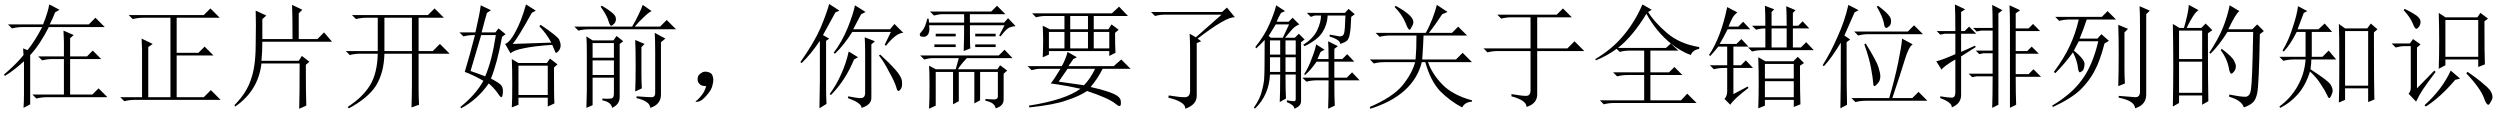 <?xml version='1.0' encoding='UTF-8'?>
<!-- This file was generated by dvisvgm 2.9.1 -->
<svg version='1.1' xmlns='http://www.w3.org/2000/svg' xmlns:xlink='http://www.w3.org/1999/xlink' width='231pt' height='10.5pt' viewBox='-15.644 -72.369 231 10.5'>
<defs>
<path id='g0-712' d='M1.846-.246Q2.092-.533 2.256-1.066Q1.887-1.066 1.723-1.189T1.477-1.518Q1.436-1.723 1.477-1.887Q1.518-2.092 1.764-2.256Q2.01-2.461 2.379-2.379T2.83-2.051Q2.912-1.846 2.912-1.641Q2.912-1.395 2.789-.984Q2.666-.615 2.215-.123Q1.805 .328 1.518 .369Q1.271 .41 1.271 .369T1.395 .246Q1.641 .041 1.846-.246Z'/>
<path id='g0-1206' d='M5.496-5.578L7.875-7.67H2.707Q2.174-7.67 1.723-7.547L1.354-7.916H7.916L8.367-8.326L9.105-7.424Q8.326-7.506 5.66-5.455L5.988-5.209L5.578-5.045V-.164Q5.578 .656 4.512 1.025Q4.594 .41 2.953 0L2.994-.205Q3.979-.041 4.471-.041Q5.004-.041 4.963-.738V-4.348Q4.963-5.25 4.922-5.906L5.496-5.578Z'/>
<path id='g0-1214' d='M3.158-.328Q4.102-.164 4.512-.164T4.922-.697V-4.307H1.928Q1.395-4.307 .943-4.184L.574-4.553H4.922V-7.424H3.199Q2.666-7.424 2.215-7.301L1.846-7.67H7.342L7.916-8.244L8.736-7.424H5.537V-4.553H8.326L8.982-5.209L9.885-4.307H5.537V-.369Q5.578 .533 4.553 .861Q4.553 .246 3.158-.123V-.328Z'/>
<path id='g0-1405' d='M2.051 .984Q2.092-.246 2.092-5.086Q1.23-3.65 .533-2.912L.41-2.994Q1.189-4.225 1.805-5.66Q2.461-7.096 2.789-8.572L3.732-8.08L3.363-7.875Q2.707-6.398 2.42-5.742L2.953-5.373L2.625-5.127Q2.625-.205 2.666 .656L2.051 .984ZM5.414-8.408L5.537-8.49Q6.727-7.588 6.727-7.178Q6.768-6.768 6.562-6.604T6.316-6.439Q6.111-6.439 6.07-6.891Q5.947-7.506 5.414-8.408ZM3.322-6.111H8.285L8.859-6.686L9.68-5.865H4.635Q4.143-5.865 3.691-5.742L3.322-6.111ZM4.266-4.922L4.389-5.004Q5.414-3.363 5.578-2.789Q5.742-2.256 5.742-1.969Q5.742-1.559 5.496-1.312Q5.291-1.066 5.209-1.066Q5.086-1.066 5.086-1.354Q5.045-1.846 4.881-2.748T4.266-4.922ZM7.752-5.455L8.736-4.922Q8.367-4.717 7.998-3.486T6.85 .041H8.695L9.27-.533L10.09 .287H4.43Q3.896 .287 3.445 .41L3.076 .041H6.562Q7.055-1.641 7.383-3.199Q7.711-4.799 7.752-5.455Z'/>
<path id='g0-1424' d='M4.922-4.266L5.783-3.732L5.414-3.527Q4.594-1.559 3.281-.246L3.158-.328Q3.814-1.23 4.225-2.174Q4.676-3.158 4.922-4.266ZM6.439-4.225Q6.439-4.881 6.398-5.578L7.342-5.209L7.014-4.922V-.041Q7.055 .656 6.111 .943Q6.111 .492 4.84 .041L4.881-.123Q5.66 .041 6.029 .041Q6.439 .041 6.439-.451V-4.225ZM7.834-3.979Q8.695-3.199 9.27-2.543T9.844-1.436Q9.885-.984 9.721-.779Q9.598-.615 9.516-.615Q9.393-.615 9.311-.984Q9.146-1.518 8.654-2.379Q8.203-3.281 7.711-3.896L7.834-3.979ZM2.83-5.25V-.943Q2.83-.041 2.871 .574L2.215 .984Q2.256-.902 2.256-1.518V-5.25Q1.395-3.979 .574-3.199L.451-3.281Q1.723-5.086 2.297-6.398Q2.871-7.752 3.117-8.654L4.061-8.039L3.691-7.875Q3.117-6.809 2.543-5.783L3.117-5.455L2.83-5.25ZM5.496-8.531L6.48-7.916L6.07-7.711Q5.701-7.014 5.332-6.316H8.736L9.146-6.809L9.967-5.988Q9.311-5.988 8.367-4.799L8.244-4.881L8.818-6.07H5.25Q4.471-4.84 3.65-4.061L3.527-4.143Q4.307-5.168 4.84-6.48Q5.373-7.834 5.496-8.531Z'/>
<path id='g0-1944' d='M5.127-7.752Q3.896-5.701 2.502-4.594H6.932L7.383-5.004Q6.029-6.111 5.127-7.752ZM4.758-8.613L5.619-8.121L5.291-7.916Q5.824-7.014 7.014-5.988T10.008-4.676V-4.512Q9.393-4.389 9.229-3.937Q8.326-4.266 7.383-5.004L8.08-4.348H5.496V-2.338H7.219L7.711-2.83L8.449-2.092H5.496V.246H8.326L8.9-.369L9.762 .492H2.174Q1.641 .492 1.189 .615L.82 .246H4.922V-2.092H3.404Q2.871-2.092 2.42-1.969L2.051-2.338H4.922V-4.348H3.609Q3.076-4.348 2.666-4.225L2.379-4.512Q1.477-3.855 .451-3.445L.41-3.568Q2.01-4.512 3.076-5.824T4.758-8.613Z'/>
<path id='g0-1955' d='M2.871-8.367L2.953-8.49Q3.773-8.039 4.184-7.67T4.594-6.973Q4.594-6.768 4.43-6.521Q4.307-6.275 4.266-6.275Q4.102-6.275 3.896-6.85Q3.568-7.67 2.871-8.367ZM5.537-5.742Q5.496-4.676 5.414-3.527H8.531L9.146-4.143L10.008-3.281H5.947Q6.316-2.215 7.26-1.23T10.008 .246V.369Q9.352 .41 9.105 .902Q7.998 .328 7.055-.615Q6.152-1.6 5.701-3.281H5.373Q5.004-1.764 3.773-.656Q2.584 .41 .615 1.025L.574 .861Q2.666-.041 3.568-1.107Q4.471-2.215 4.758-3.281H1.928Q1.395-3.281 .943-3.158L.574-3.527H4.799Q4.881-4.43 4.881-5.742H2.461Q1.928-5.742 1.477-5.619L1.107-5.988H5.742Q6.07-6.562 6.357-7.301Q6.645-8.08 6.768-8.572L7.752-7.916L7.26-7.711Q6.562-6.645 6.029-5.988H8.162L8.736-6.562L9.557-5.742H5.537Z'/>
<path id='g0-2119' d='M.902-7.465H5.209L5.742-7.998L6.521-7.219H3.814Q3.486-6.234 3.158-5.455H4.799L5.168-5.865L5.865-5.25L5.455-5.004Q5.045-3.404 4.553-2.502Q4.102-1.6 3.24-.738Q2.379 .082 .697 .861L.615 .738Q2.42-.328 3.363-1.641Q4.348-2.953 4.881-5.209H3.076Q2.871-4.799 2.625-4.348Q3.691-3.486 3.609-3.035Q3.568-2.584 3.404-2.461L3.199-2.338Q3.035-2.338 2.994-2.83Q2.912-3.445 2.543-4.184Q1.805-3.158 .902-2.256L.779-2.379Q1.723-3.65 2.256-4.799T3.076-7.219H2.256Q1.723-7.219 1.271-7.096L.902-7.465ZM6.727-1.066Q6.768-2.502 6.768-4.061T6.727-6.727L7.629-6.357L7.301-6.029V-2.666Q7.301-1.969 7.342-1.312L6.727-1.066ZM8.736-6.48Q8.736-7.957 8.695-8.449L9.639-8.039L9.311-7.711V-.369Q9.352 .656 8.285 .984Q8.244 .287 6.768 0V-.164Q7.916-.082 8.326-.041Q8.736-.041 8.736-.574V-6.48Z'/>
<path id='g0-2173' d='M2.256-5.045V-3.691H4.225V-5.045H2.256ZM2.256-3.445V-2.092H4.225V-3.445H2.256ZM.574-6.562H5.906Q6.275-7.178 6.48-7.629Q6.727-8.121 6.891-8.572L7.711-7.998Q7.424-7.875 6.973-7.424Q6.521-7.014 6.152-6.562H8.49L9.105-7.178L9.967-6.316H1.928Q1.395-6.316 .943-6.193L.574-6.562ZM6.193-.574Q6.234-1.477 6.234-2.994T6.193-5.332L7.055-4.963L6.768-4.676V-2.092Q6.768-1.436 6.809-.861L6.193-.574ZM7.998-5.988L8.982-5.455L8.572-5.127V-.369Q8.613 .615 7.588 .943Q7.547 .328 6.316 .041V-.123Q7.424-.041 7.752-.041Q8.08-.082 8.039-.574V-4.266Q8.039-5.291 7.998-5.988ZM3.117-8.49Q4.307-7.793 4.389-7.424Q4.471-7.096 4.266-6.85Q4.061-6.645 3.979-6.645Q3.855-6.645 3.732-7.055Q3.568-7.629 2.994-8.408L3.117-8.49ZM2.256 .697L1.682 .943Q1.723-.205 1.723-.615V-4.184Q1.723-5.086 1.682-5.66L2.256-5.291H4.184L4.471-5.701L5.086-5.209L4.758-4.963V-.041Q4.758 .615 4.061 .943Q3.979 .41 3.158 .246V.082Q3.65 .123 3.937 .082Q4.225 .082 4.225-.369V-1.846H2.256V.697Z'/>
<path id='g0-3416' d='M2.174-3.937Q2.174-4.061 2.133-4.553L2.543-4.389Q3.24-5.25 3.896-6.521H2.092Q1.559-6.521 1.107-6.398L.738-6.768H3.979Q4.43-7.875 4.553-8.613L5.496-8.121L5.086-7.875Q4.963-7.506 4.594-6.768H8.203L8.818-7.383L9.68-6.521H4.512Q3.65-4.84 2.789-3.937V.615L2.174 .943Q2.215 .287 2.215-.246V-3.363Q1.271-2.502 .451-2.01L.369-2.133Q1.6-3.199 2.174-3.937ZM5.906-5.168Q5.906-5.455 5.865-6.193L6.809-5.783L6.48-5.496V-3.814H8.039L8.572-4.348L9.352-3.568H6.48V-.287H8.531L9.105-.861L9.926-.041H4.348Q3.814-.041 3.363 .082L2.994-.287H5.906V-3.568H4.881Q4.348-3.568 3.896-3.445L3.527-3.814H5.906V-5.168Z'/>
<path id='g0-4091' d='M5.906-2.953V-.246H8.613V-2.953H5.906ZM6.604-8.613L7.506-8.039L7.137-7.834Q5.865-5.537 5.373-4.963Q6.357-5.004 8.941-5.086Q8.531-5.865 7.834-6.604L7.957-6.727Q9.598-5.619 9.68-5.332Q9.803-5.045 9.803-4.84Q9.803-4.553 9.639-4.348T9.393-4.143T9.27-4.307Q9.146-4.594 9.023-4.881Q7.26-4.758 6.357-4.553Q5.496-4.389 5.168-4.102L4.676-4.963Q5.127-5.127 5.619-6.07Q6.152-7.014 6.604-8.613ZM9.187-2.789Q9.187 .082 9.229 .533L8.613 .82V0H5.906V.656L5.291 .902Q5.332 .287 5.332-1.23Q5.332-2.789 5.291-3.568L5.906-3.199H8.531L8.818-3.609L9.516-3.076L9.187-2.789ZM2.461-5.783Q2.174-4.84 1.477-2.461Q2.215-2.215 2.83-1.969Q3.445-3.363 3.814-5.783H2.461ZM3.363-8.08L2.994-7.834Q2.83-7.301 2.502-6.029H3.773L4.061-6.398L4.717-5.865L4.389-5.619Q3.937-3.158 3.363-1.764Q4.143-1.354 4.307-1.148T4.471-.615Q4.471-.41 4.43-.205Q4.389-.041 4.348-.041Q4.225-.041 4.02-.369Q3.65-.902 3.158-1.312Q2.133 .164 .615 .984L.533 .861Q1.969-.287 2.666-1.559Q1.641-2.133 .943-2.379Q1.436-4.02 1.887-5.783H1.805Q1.271-5.783 .82-5.66L.451-6.029H1.928Q2.338-7.793 2.42-8.531L3.363-8.08Z'/>
<path id='g0-5424' d='M4.02-7.383V-4.307H6.562V-7.383H4.02ZM7.178-4.061V-.861Q7.178-.082 7.219 .656L6.521 .902Q6.562-.328 6.562-1.189V-4.061H4.02Q3.979-2.297 3.24-1.107Q2.502 .041 .738 .984L.615 .861Q1.969 0 2.666-1.107T3.404-4.061H1.805Q1.271-4.061 .82-3.937L.451-4.307H3.404V-7.383H2.379Q1.846-7.383 1.395-7.26L1.025-7.629H8.039L8.654-8.244L9.516-7.383H7.178V-4.307H8.49L9.146-4.963L10.049-4.061H7.178Z'/>
<path id='g0-6594' d='M5.578 .943Q5.619-.123 5.619-1.969H4.102L3.732-1.887L3.404-2.215H5.619V-4.102H4.758L4.389-4.02L4.061-4.348H5.619V-6.193H4.553L4.143-6.111L3.814-6.439H5.619Q5.619-7.957 5.578-8.572L6.521-8.08L6.152-7.793V.656L5.578 .943ZM7.752-1.928Q7.752-.328 7.793 .656L7.219 .943V-6.645Q7.219-7.793 7.178-8.531L8.162-8.08L7.752-7.793V-6.398H8.941L9.352-6.809L10.008-6.152H7.752V-4.307H8.818L9.229-4.717L9.885-4.061H7.752V-2.174H8.941L9.393-2.625L10.09-1.928H7.752ZM2.174-6.152Q2.174-7.834 2.133-8.613L3.076-8.162L2.707-7.916V-6.152H3.035L3.445-6.562L4.102-5.906H2.707V-4.225L3.979-4.799L4.061-4.676L2.707-3.814V-.328Q2.748 .533 1.846 .902Q1.887 .451 .779 .041V-.123Q1.559 0 1.846 0Q2.174 0 2.174-.492V-3.527Q1.107-2.912 .902-2.584L.41-3.363Q.861-3.445 2.174-4.02V-5.906H1.189L.779-5.824L.451-6.152H2.174Z'/>
<path id='g0-8595' d='M2.625-4.471Q2.625-4.758 2.584-5.455L3.609-4.963L3.199-4.676V-.041H5.25V-7.383H2.748Q2.215-7.383 1.764-7.26L1.395-7.629H8.326L8.941-8.244L9.803-7.383H5.824V-4.143H7.834L8.408-4.717L9.229-3.896H5.824V-.041H8.326L8.982-.697L9.885 .205H1.969Q1.436 .205 .984 .328L.615-.041H2.625V-4.471Z'/>
<path id='g0-10359' d='M3.24-5.168Q3.24-4.184 3.158-3.404H6.604L6.891-3.855L7.588-3.322L7.26-3.035Q7.26-.287 7.301 .738L6.645 1.025Q6.686-.205 6.686-3.158H3.158Q2.871-.656 .738 .82L.656 .697Q1.764-.41 2.174-1.641Q2.625-2.871 2.625-4.881Q2.666-6.932 2.625-8.039L3.609-7.588L3.24-7.26V-5.414H6.029Q6.029-7.506 5.988-8.572L6.932-8.121L6.604-7.793V-5.414H8.326L8.941-6.029L9.68-5.168H3.24Z'/>
<path id='g0-11444' d='M1.846-6.193V-3.568H3.979V-6.193H1.846ZM1.846-3.322V-.451H3.979V-3.322H1.846ZM4.512-5.947Q4.512-1.148 4.553 .328L3.979 .656V-.205H1.846V.492L1.271 .82Q1.312-1.107 1.312-2.994Q1.312-4.922 1.271-6.809L1.887-6.439H2.297Q2.707-7.834 2.748-8.572L3.65-8.08Q3.24-7.875 2.543-6.439H3.896L4.307-6.85L4.922-6.234L4.512-5.947ZM6.521-8.531L7.424-7.998Q7.096-7.793 6.398-6.316H8.613L9.064-6.768L9.68-6.152L9.311-5.865Q9.229-1.066 9.064-.41Q8.941 .205 8.654 .451Q8.408 .697 7.834 .902Q7.629 .246 6.48-.082V-.287Q7.506-.082 7.957-.082T8.49-.779Q8.613-1.477 8.695-6.07H6.316Q5.578-4.881 4.758-4.061L4.635-4.143Q5.496-5.455 5.906-6.48T6.521-8.531ZM5.783-4.512Q6.768-3.773 6.932-3.404Q7.096-3.076 7.096-2.912Q7.096-2.625 6.932-2.42T6.686-2.215Q6.521-2.215 6.439-2.789Q6.275-3.609 5.701-4.389L5.783-4.512Z'/>
<path id='g0-11797' d='M9.352-6.029Q9.352-.943 9.393 .164L8.818 .41V-.861H6.686V.205L6.111 .451Q6.152-.287 6.152-3.199T6.111-6.809L6.686-6.398H8.736L9.064-6.85L9.68-6.316L9.352-6.029ZM6.686-6.152V-1.107H8.818V-6.152H6.686ZM2.338-8.449L3.199-7.998L2.871-7.834Q2.543-6.932 2.297-6.316H4.225L4.799-6.85L5.496-6.07H3.609V-3.773H4.594L5.168-4.348L5.865-3.527H3.568Q3.568-3.117 3.486-2.625Q5.127-1.559 5.332-1.23T5.537-.656Q5.537-.451 5.414-.205T5.25 .041Q5.127 .041 5.045-.205Q4.84-.656 4.471-1.189Q4.143-1.764 3.445-2.42Q3.035-1.107 2.297-.287Q1.6 .492 .697 .943L.615 .82Q1.682 .041 2.297-1.066Q2.953-2.215 3.035-3.527H1.969Q1.436-3.527 .984-3.404L.615-3.773H3.035V-6.07H2.215Q1.641-4.922 1.025-4.266L.902-4.348Q1.477-5.291 1.846-6.48Q2.256-7.711 2.338-8.449Z'/>
<path id='g0-16305' d='M4.389-7.547V-6.316H6.029V-7.547H4.389ZM2.42-6.07V-4.553H3.855V-6.07H2.42ZM4.389-6.07V-4.553H6.029V-6.07H4.389ZM6.562-6.07V-4.553H7.998V-6.07H6.562ZM.861-7.793H8.244L8.9-8.408L9.721-7.547H6.562V-6.316H7.916L8.203-6.768L8.859-6.275L8.531-5.988Q8.531-4.717 8.572-4.143L7.998-3.855V-4.307H2.42V-3.979L1.846-3.732Q1.887-4.512 1.887-5.209Q1.887-5.947 1.846-6.645L2.502-6.316H3.855V-7.547H2.092Q1.682-7.547 1.23-7.424L.861-7.793ZM4.143-2.666Q3.855-2.256 3.322-1.477Q4.225-1.354 5.66-1.148Q6.234-1.723 6.686-2.666H4.143ZM4.143-4.225L5.004-3.732L4.676-3.568Q4.471-3.281 4.225-2.912H8.408L9.105-3.527L9.967-2.666H7.383Q6.932-1.764 6.275-.984Q7.875-.615 8.449-.328Q9.064-.041 9.064 .369Q9.105 .779 8.941 .779Q8.818 .779 8.531 .533Q7.916 .041 5.947-.615Q5.209-.123 4.061 .246Q2.953 .656 .615 .902L.574 .738Q3.937 .205 5.332-.82Q3.855-1.148 2.584-1.312Q2.871-1.641 3.486-2.666H1.6Q1.271-2.666 .82-2.543L.451-2.912H3.609Q3.979-3.568 4.143-4.225Z'/>
<path id='g0-16403' d='M9.352-7.465Q9.311-6.316 9.229-5.947Q9.187-5.578 9.023-5.332Q8.859-5.127 8.326-4.963Q8.367-5.332 7.342-5.66L7.383-5.824Q7.998-5.701 8.285-5.66Q8.613-5.66 8.695-5.947T8.818-7.588H7.178Q7.137-6.727 6.686-6.029T5.045-4.758L4.922-4.881Q5.824-5.455 6.193-6.193Q6.562-6.973 6.562-7.588H5.988L5.619-7.465L5.25-7.834H8.777L9.105-8.203L9.68-7.711L9.352-7.465ZM7.219 1.025Q7.26 .164 7.26-1.6H6.193Q5.66-1.6 5.209-1.477L4.84-1.846H7.26V-3.322H6.152Q5.578-2.502 5.086-2.092L5.004-2.174Q5.414-2.789 5.701-3.609Q6.029-4.43 6.111-4.922L6.891-4.43L6.521-4.225L6.234-3.568H7.26Q7.26-4.635 7.219-5.209L8.121-4.758L7.793-4.512V-3.568H8.531L8.982-4.02L9.639-3.322H7.793V-1.846H8.941L9.434-2.338L10.131-1.6H7.793Q7.793 .082 7.834 .738L7.219 1.025ZM2.42-8.531L3.24-7.998L2.871-7.834Q2.625-7.424 2.461-7.014H3.568L3.937-7.383L4.553-6.768Q4.184-6.604 3.979-6.398Q3.814-6.234 3.24-5.537H4.143L4.512-5.906L5.045-5.373L4.717-5.127V.328Q4.717 .533 4.594 .697T4.102 1.025Q4.102 .697 3.404 .41V.246Q3.896 .328 4.061 .328T4.225 .123V-2.133H3.281Q3.281-.656 3.322 .082L2.748 .41Q2.789-.41 2.789-2.133H1.846Q1.764-.246 .451 1.025L.369 .902Q.943 .082 1.107-.656Q1.312-1.436 1.312-1.846Q1.354-2.297 1.354-5.332Q.984-4.922 .574-4.553L.492-4.676Q1.395-5.824 1.805-6.809Q2.256-7.834 2.42-8.531ZM1.846-3.732V-2.379H2.789V-3.732H1.846ZM1.846-5.291V-3.979H2.789V-5.291H1.846ZM3.281-5.291V-3.979H4.225V-5.291H3.281ZM3.281-3.732V-2.379H4.225V-3.732H3.281ZM2.379-6.768Q2.092-6.275 1.723-5.701L1.928-5.537H3.035L3.609-6.768H2.379Z'/>
<path id='g0-16886' d='M5.455-7.178V-3.773H8.49V-7.178H5.455ZM9.064-7.055Q9.064-3.979 9.105-3.076L8.49-2.83V-3.527H5.455V-2.994L4.84-2.666Q4.881-3.773 4.881-5.168T4.84-7.834L5.455-7.424H8.408L8.695-7.834L9.393-7.301L9.064-7.055ZM5.947-2.502L6.809-1.764L6.357-1.641Q5.004-.041 3.65 .82L3.527 .697Q5.168-.779 5.947-2.502ZM7.383-2.256L7.506-2.379Q8.531-1.682 9.064-1.189Q9.639-.738 9.762-.328Q9.885 .041 9.68 .328Q9.516 .656 9.434 .656Q9.229 .656 9.023 .041Q8.695-.861 7.383-2.256ZM1.6-8.08L1.682-8.203Q2.461-7.834 2.83-7.547T3.158-6.932Q3.117-6.645 2.953-6.48Q2.83-6.357 2.789-6.357Q2.625-6.357 2.461-6.809Q2.215-7.424 1.6-8.08ZM2.83-.861L4.43-2.502L4.553-2.379Q3.691-1.23 3.363-.738T2.748 .369L2.051-.369Q2.256-.574 2.256-.902V-4.758H1.641Q1.312-4.758 .861-4.635L.492-5.004H2.174L2.461-5.414L3.158-4.922L2.83-4.635V-.861Z'/>
<path id='g0-19273' d='M7.588-6.645Q7.588-7.834 7.547-8.449L8.408-8.08L8.162-7.834V-6.645H8.654L9.064-7.055L9.68-6.398H8.162V-4.635H8.9L9.393-5.127L10.09-4.389H5.373Q4.84-4.389 4.389-4.266L4.02-4.635H5.619V-6.398Q5.209-6.398 4.758-6.275L4.389-6.645H5.619Q5.619-7.875 5.578-8.49L6.439-8.162L6.193-7.916V-6.645H7.588ZM6.193-6.398V-4.635H7.588V-6.398H6.193ZM8.818-2.953Q8.818-.328 8.859 .615L8.244 .861V.205H5.578V.738L4.963 .984Q5.004-.205 5.004-1.354Q5.004-2.543 4.963-3.732L5.619-3.363H8.203L8.613-3.773L9.187-3.199L8.818-2.953ZM5.578-3.117V-1.764H8.244V-3.117H5.578ZM5.578-1.518V-.041H8.244V-1.518H5.578ZM2.666-.328L3.979-1.025L4.061-.902Q2.707 .123 2.379 .656L1.846 .123Q2.092-.164 2.092-.574V-2.748H1.846Q1.312-2.748 .861-2.625L.492-2.994H2.092V-4.717H1.271Q.984-4.348 .533-3.855L.41-3.937Q1.518-5.578 2.092-8.367L3.035-7.875Q2.707-7.629 2.543-7.301T2.215-6.562H3.117L3.568-7.014L4.225-6.316H2.133Q1.723-5.496 1.395-4.963H2.953L3.404-5.414L4.061-4.717H2.666V-2.994H3.363L3.814-3.445L4.471-2.748H2.666V-.328Z'/>
<path id='g0-19760' d='M4.307-2.625L4.594-3.65H2.174Q1.846-3.65 1.395-3.527L1.025-3.896H8.285L8.818-4.43L9.557-3.65H5.332Q4.717-2.994 4.512-2.625H8.162L8.408-2.994L9.064-2.502L8.736-2.215V.164Q8.736 .779 7.998 .984Q7.916 .451 7.055 .287V.123Q7.588 .164 7.875 .164Q8.203 .164 8.203-.123V-2.379H6.562V.246L6.029 .533V-2.379H4.594V.328L4.061 .615V-2.379H2.461V.738L1.846 1.025Q1.887 .164 1.887-1.107Q1.887-2.42 1.846-2.953L2.461-2.625H4.307ZM6.111-4.922H7.998V-4.676H6.111V-4.922ZM5.66-4.553L5.045-4.307Q5.086-5.455 5.086-6.686H1.846Q1.928-6.275 1.805-5.947Q1.682-5.66 1.395-5.619Q1.107-5.619 1.025-5.701Q.984-5.783 .984-5.824Q.984-5.947 1.189-6.152Q1.477-6.439 1.682-7.301H1.805L1.846-6.932H5.086V-7.711H3.076Q2.748-7.711 2.297-7.588L1.928-7.957H7.588L8.121-8.49L8.9-7.711H5.619V-6.932H8.777L9.146-7.342L9.844-6.604Q9.598-6.604 9.27-6.48Q8.982-6.357 8.449-5.66L8.326-5.742L8.818-6.686H5.619Q5.619-4.717 5.66-4.553ZM2.461-5.906H4.307V-5.66H2.461V-5.906ZM6.111-5.906H7.998V-5.66H6.111V-5.906ZM2.338-4.922H4.307V-4.676H2.338V-4.922Z'/>
</defs>
<g id='page1'>
<use x='-15.644' y='-63.346' xlink:href='#g0-3416'/>
<use x='-5.144' y='-63.346' xlink:href='#g0-8595'/>
<use x='5.356' y='-63.346' xlink:href='#g0-10359'/>
<use x='15.856' y='-63.346' xlink:href='#g0-5424'/>
<use x='26.356' y='-63.346' xlink:href='#g0-4091'/>
<use x='36.856' y='-63.346' xlink:href='#g0-2173'/>
<use x='47.356' y='-63.346' xlink:href='#g0-712'/>
<use x='57.856' y='-63.346' xlink:href='#g0-1424'/>
<use x='68.356' y='-63.346' xlink:href='#g0-19760'/>
<use x='78.856' y='-63.346' xlink:href='#g0-16305'/>
<use x='89.356' y='-63.346' xlink:href='#g0-1206'/>
<use x='99.856' y='-63.346' xlink:href='#g0-16403'/>
<use x='110.356' y='-63.346' xlink:href='#g0-1955'/>
<use x='120.856' y='-63.346' xlink:href='#g0-1214'/>
<use x='131.356' y='-63.346' xlink:href='#g0-1944'/>
<use x='141.856' y='-63.346' xlink:href='#g0-19273'/>
<use x='152.356' y='-63.346' xlink:href='#g0-1405'/>
<use x='162.856' y='-63.346' xlink:href='#g0-6594'/>
<use x='173.356' y='-63.346' xlink:href='#g0-2119'/>
<use x='183.855' y='-63.346' xlink:href='#g0-11444'/>
<use x='194.355' y='-63.346' xlink:href='#g0-11797'/>
<use x='204.855' y='-63.346' xlink:href='#g0-16886'/>
</g>
</svg>